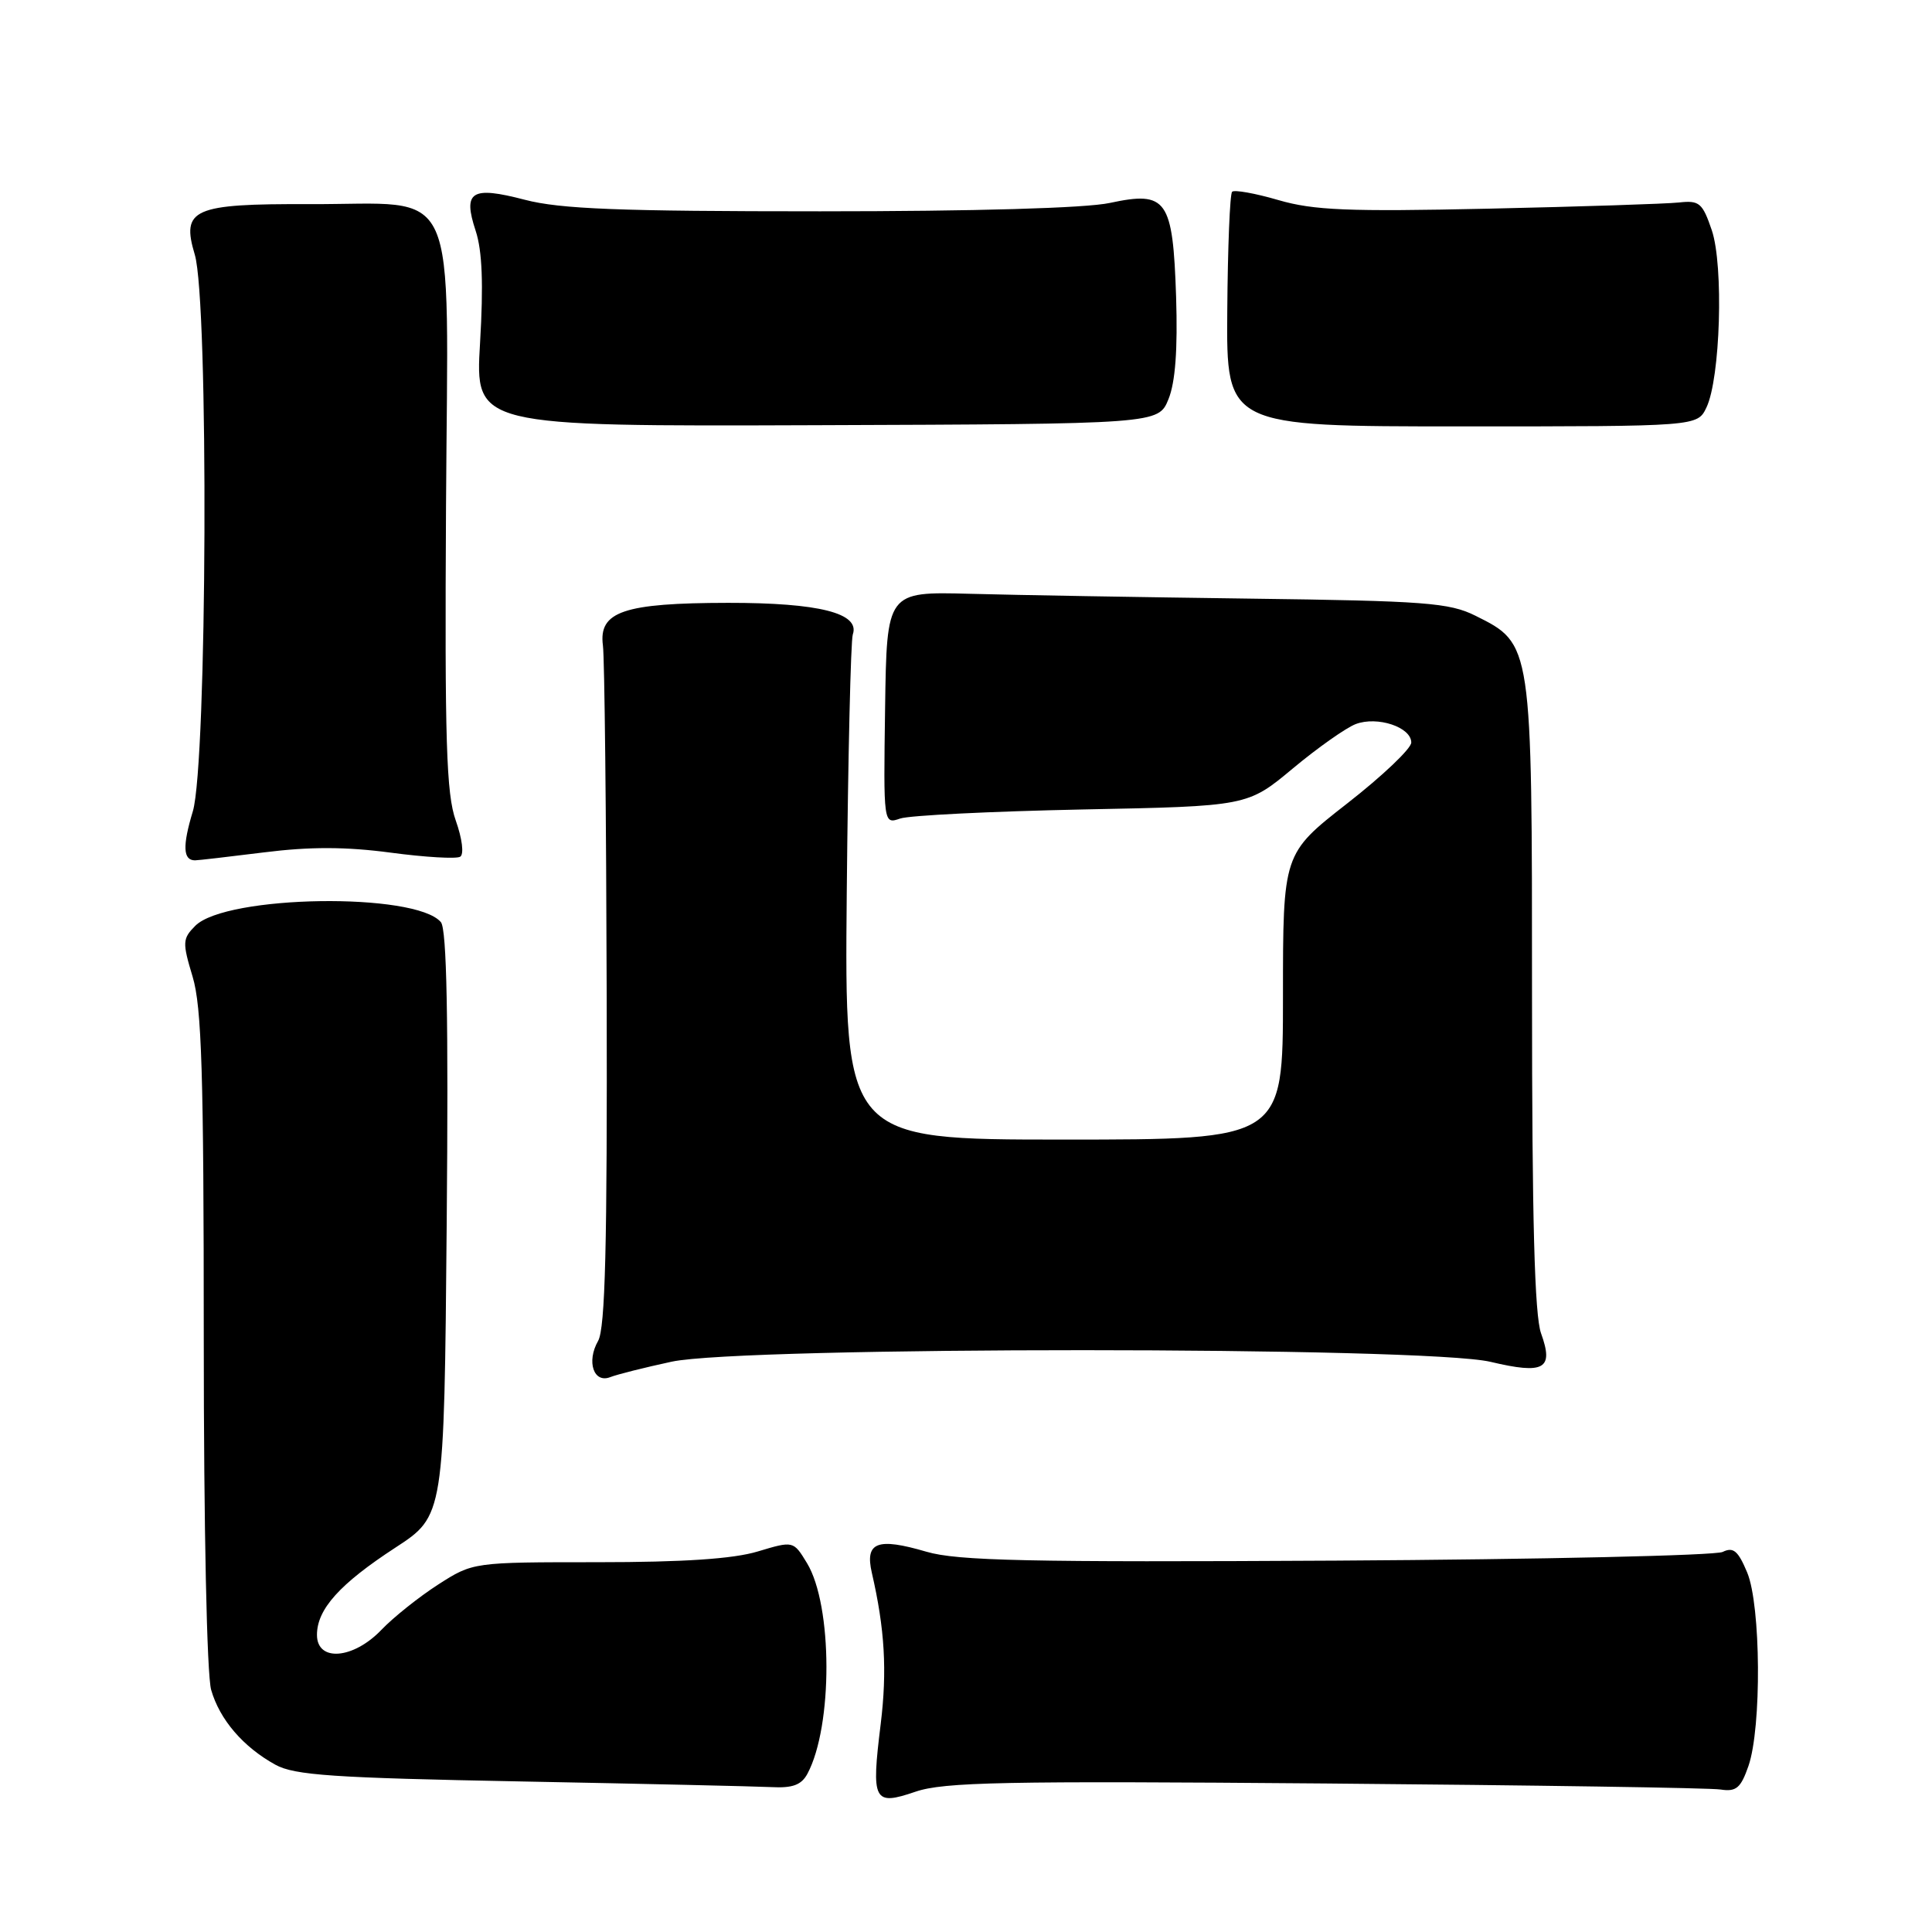 <?xml version="1.0" encoding="UTF-8" standalone="no"?>
<!DOCTYPE svg PUBLIC "-//W3C//DTD SVG 1.1//EN" "http://www.w3.org/Graphics/SVG/1.1/DTD/svg11.dtd" >
<svg xmlns="http://www.w3.org/2000/svg" xmlns:xlink="http://www.w3.org/1999/xlink" version="1.1" viewBox="0 0 256 256">
 <g >
 <path fill="currentColor"
d=" M 175.60 236.32 C 203.05 236.55 226.62 236.90 227.98 237.12 C 230.06 237.44 230.66 236.93 231.68 234.00 C 233.44 228.90 233.33 212.73 231.51 208.36 C 230.30 205.47 229.67 204.95 228.26 205.64 C 227.29 206.11 204.28 206.63 177.12 206.79 C 136.13 207.02 126.89 206.82 122.75 205.61 C 116.24 203.70 114.59 204.34 115.52 208.39 C 117.24 215.85 117.56 221.37 116.70 228.42 C 115.43 238.70 115.74 239.31 121.31 237.41 C 125.05 236.13 133.11 235.97 175.60 236.32 Z  M 106.99 235.03 C 110.37 228.71 110.34 212.73 106.93 207.12 C 105.13 204.16 105.13 204.16 100.40 205.58 C 97.15 206.56 90.56 207.00 79.18 207.00 C 62.68 207.00 62.68 207.00 58.06 209.96 C 55.53 211.59 52.14 214.29 50.54 215.96 C 46.81 219.86 42.00 220.24 42.00 216.63 C 42.00 213.23 45.01 209.88 52.39 205.07 C 58.85 200.86 58.85 200.86 59.19 162.18 C 59.43 134.91 59.20 123.11 58.42 122.19 C 55.06 118.21 29.97 118.59 25.88 122.67 C 24.18 124.38 24.15 124.86 25.52 129.41 C 26.73 133.41 27.00 142.30 27.00 177.42 C 27.00 202.45 27.41 221.94 27.98 223.92 C 29.11 227.86 32.23 231.49 36.50 233.84 C 39.02 235.23 44.19 235.58 69.00 236.05 C 85.22 236.36 100.17 236.70 102.21 236.80 C 105.02 236.95 106.19 236.52 106.99 235.03 Z  M 89.00 180.43 C 98.50 178.39 188.85 178.40 197.50 180.45 C 204.63 182.14 205.91 181.42 204.20 176.68 C 203.34 174.30 203.00 161.65 203.00 131.91 C 203.00 85.11 203.03 85.34 195.49 81.58 C 192.05 79.87 188.85 79.62 165.57 79.32 C 151.23 79.13 134.55 78.85 128.50 78.68 C 117.50 78.39 117.50 78.39 117.28 93.80 C 117.06 109.22 117.06 109.22 119.28 108.46 C 120.50 108.04 131.35 107.51 143.40 107.26 C 165.30 106.83 165.30 106.83 171.30 101.83 C 174.60 99.08 178.36 96.43 179.65 95.94 C 182.51 94.86 187.00 96.35 187.00 98.39 C 187.00 99.19 183.18 102.82 178.50 106.47 C 170.00 113.11 170.00 113.11 170.00 132.05 C 170.00 151.00 170.00 151.00 140.95 151.00 C 111.90 151.00 111.90 151.00 112.20 118.25 C 112.37 100.24 112.73 84.86 113.00 84.07 C 113.98 81.25 108.54 79.87 96.47 79.88 C 82.62 79.90 79.30 81.03 79.89 85.53 C 80.11 87.16 80.33 108.08 80.39 132.00 C 80.47 165.07 80.20 176.02 79.25 177.68 C 77.68 180.43 78.67 183.35 80.88 182.47 C 81.77 182.12 85.42 181.20 89.00 180.43 Z  M 35.02 112.94 C 41.08 112.18 45.84 112.19 51.77 112.98 C 56.33 113.59 60.47 113.83 60.98 113.52 C 61.50 113.19 61.25 111.15 60.39 108.72 C 59.14 105.21 58.92 98.24 59.10 67.04 C 59.35 23.07 61.19 27.12 40.94 27.05 C 25.58 26.99 23.99 27.69 25.81 33.74 C 27.67 39.97 27.45 101.17 25.55 107.51 C 24.16 112.11 24.25 114.00 25.84 114.00 C 26.23 114.00 30.36 113.52 35.02 112.94 Z  M 154.83 52.89 C 155.74 50.65 156.06 46.32 155.84 39.33 C 155.41 26.41 154.61 25.27 147.06 26.89 C 143.88 27.58 129.17 28.00 108.66 28.00 C 82.04 28.00 74.25 27.70 69.54 26.47 C 62.45 24.62 61.30 25.35 63.03 30.59 C 63.90 33.23 64.07 37.66 63.61 45.43 C 62.95 56.50 62.95 56.50 108.22 56.34 C 153.49 56.18 153.49 56.18 154.83 52.89 Z  M 226.11 54.00 C 227.96 50.14 228.41 35.20 226.82 30.50 C 225.59 26.89 225.17 26.53 222.48 26.83 C 220.84 27.01 209.48 27.38 197.24 27.65 C 178.61 28.06 174.07 27.87 169.39 26.51 C 166.31 25.61 163.55 25.12 163.26 25.41 C 162.97 25.70 162.68 32.81 162.62 41.22 C 162.50 56.50 162.50 56.50 193.70 56.50 C 224.91 56.50 224.91 56.50 226.11 54.00 Z "/>
</g>
</svg>